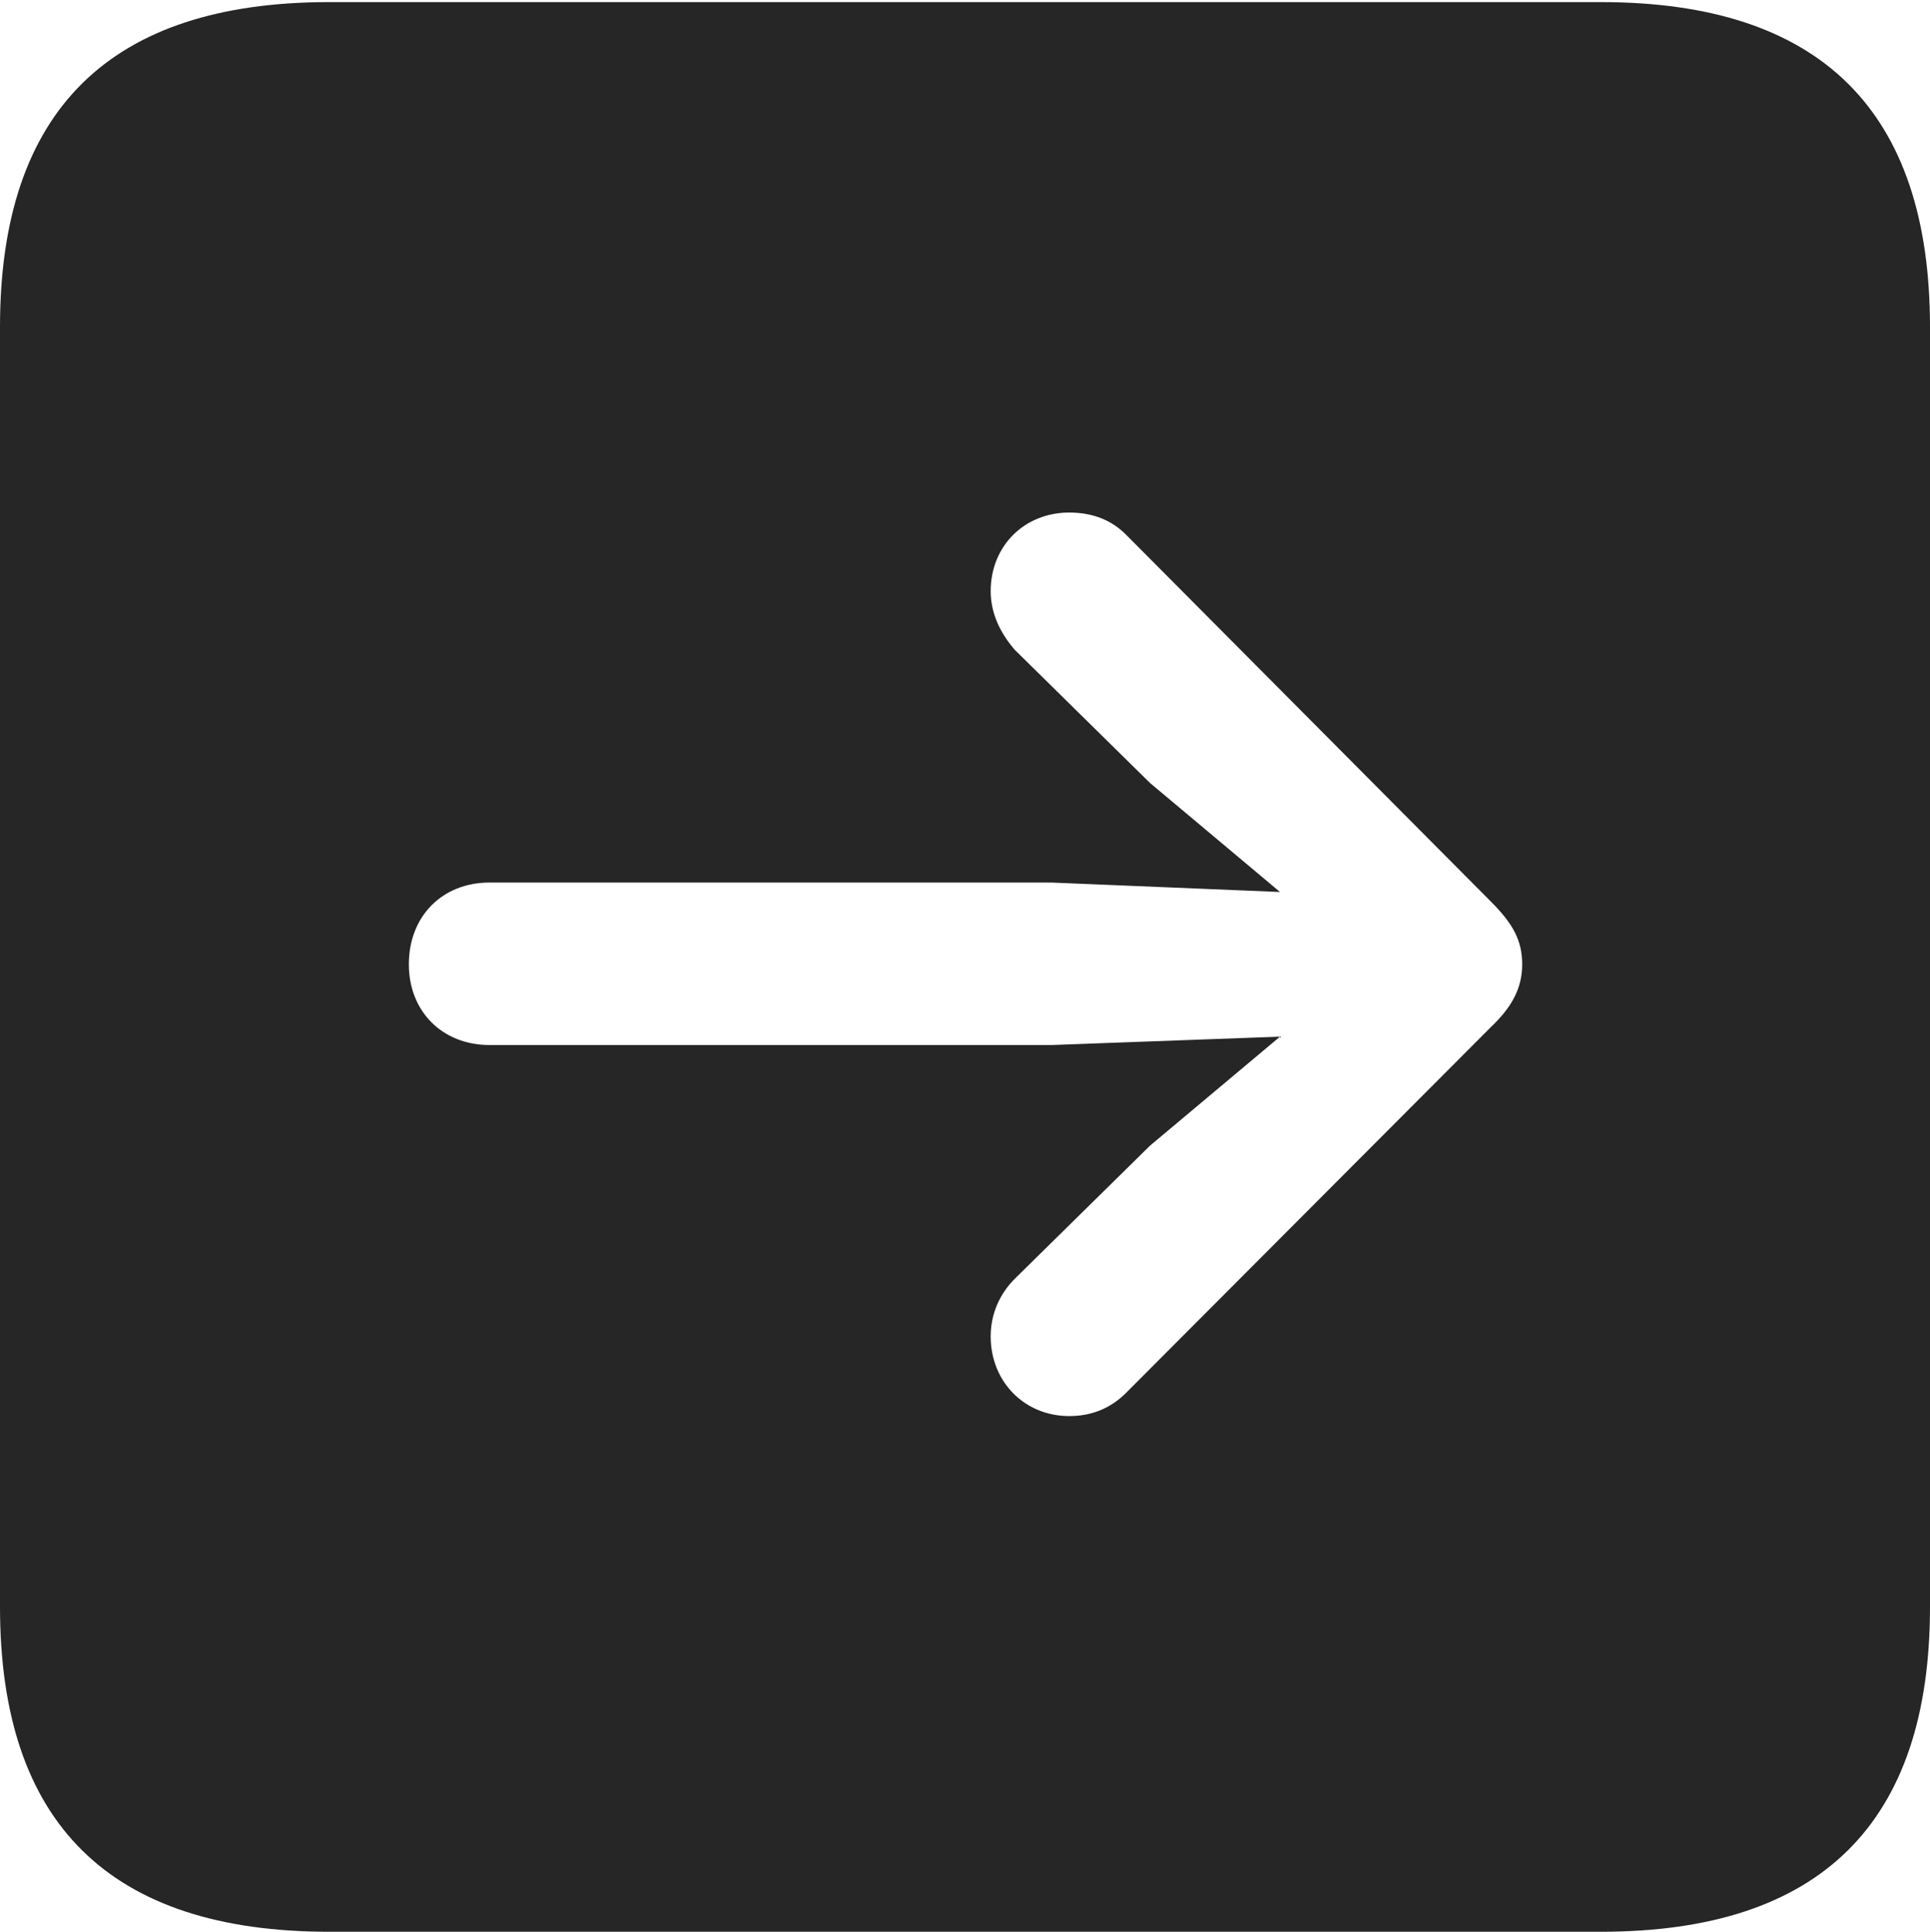 <?xml version="1.0" encoding="UTF-8"?>
<!--Generator: Apple Native CoreSVG 232.5-->
<!DOCTYPE svg
PUBLIC "-//W3C//DTD SVG 1.1//EN"
       "http://www.w3.org/Graphics/SVG/1.1/DTD/svg11.dtd">
<svg version="1.1" xmlns="http://www.w3.org/2000/svg" xmlns:xlink="http://www.w3.org/1999/xlink" width="89.893" height="89.99">
 <g>
  <rect height="89.99" opacity="0" width="89.893" x="0" y="0"/>
  <path d="M89.893 15.234L89.893 74.853C89.893 84.912 84.814 89.99 74.561 89.99L15.332 89.99C5.127 89.99 0 84.961 0 74.853L0 15.234C0 5.127 5.127 0.098 15.332 0.098L74.561 0.098C84.814 0.098 89.893 5.176 89.893 15.234ZM46.143 27.539C46.143 28.613 46.631 29.541 47.266 30.273L53.565 36.475L59.619 41.553L48.975 41.113L22.803 41.113C20.605 41.113 19.043 42.676 19.043 44.922C19.043 47.119 20.605 48.682 22.803 48.682L48.975 48.682L59.619 48.291L53.565 53.369L47.266 59.57C46.582 60.254 46.143 61.182 46.143 62.256C46.143 64.356 47.705 65.967 49.805 65.967C50.879 65.967 51.758 65.576 52.441 64.893L69.434 47.852C70.41 46.924 70.898 46.045 70.898 44.922C70.898 43.799 70.459 43.018 69.434 41.992L52.441 24.902C51.758 24.219 50.879 23.877 49.805 23.877C47.705 23.877 46.143 25.439 46.143 27.539Z" fill="#000000" fill-opacity="0.85"/>
 </g>
</svg>

